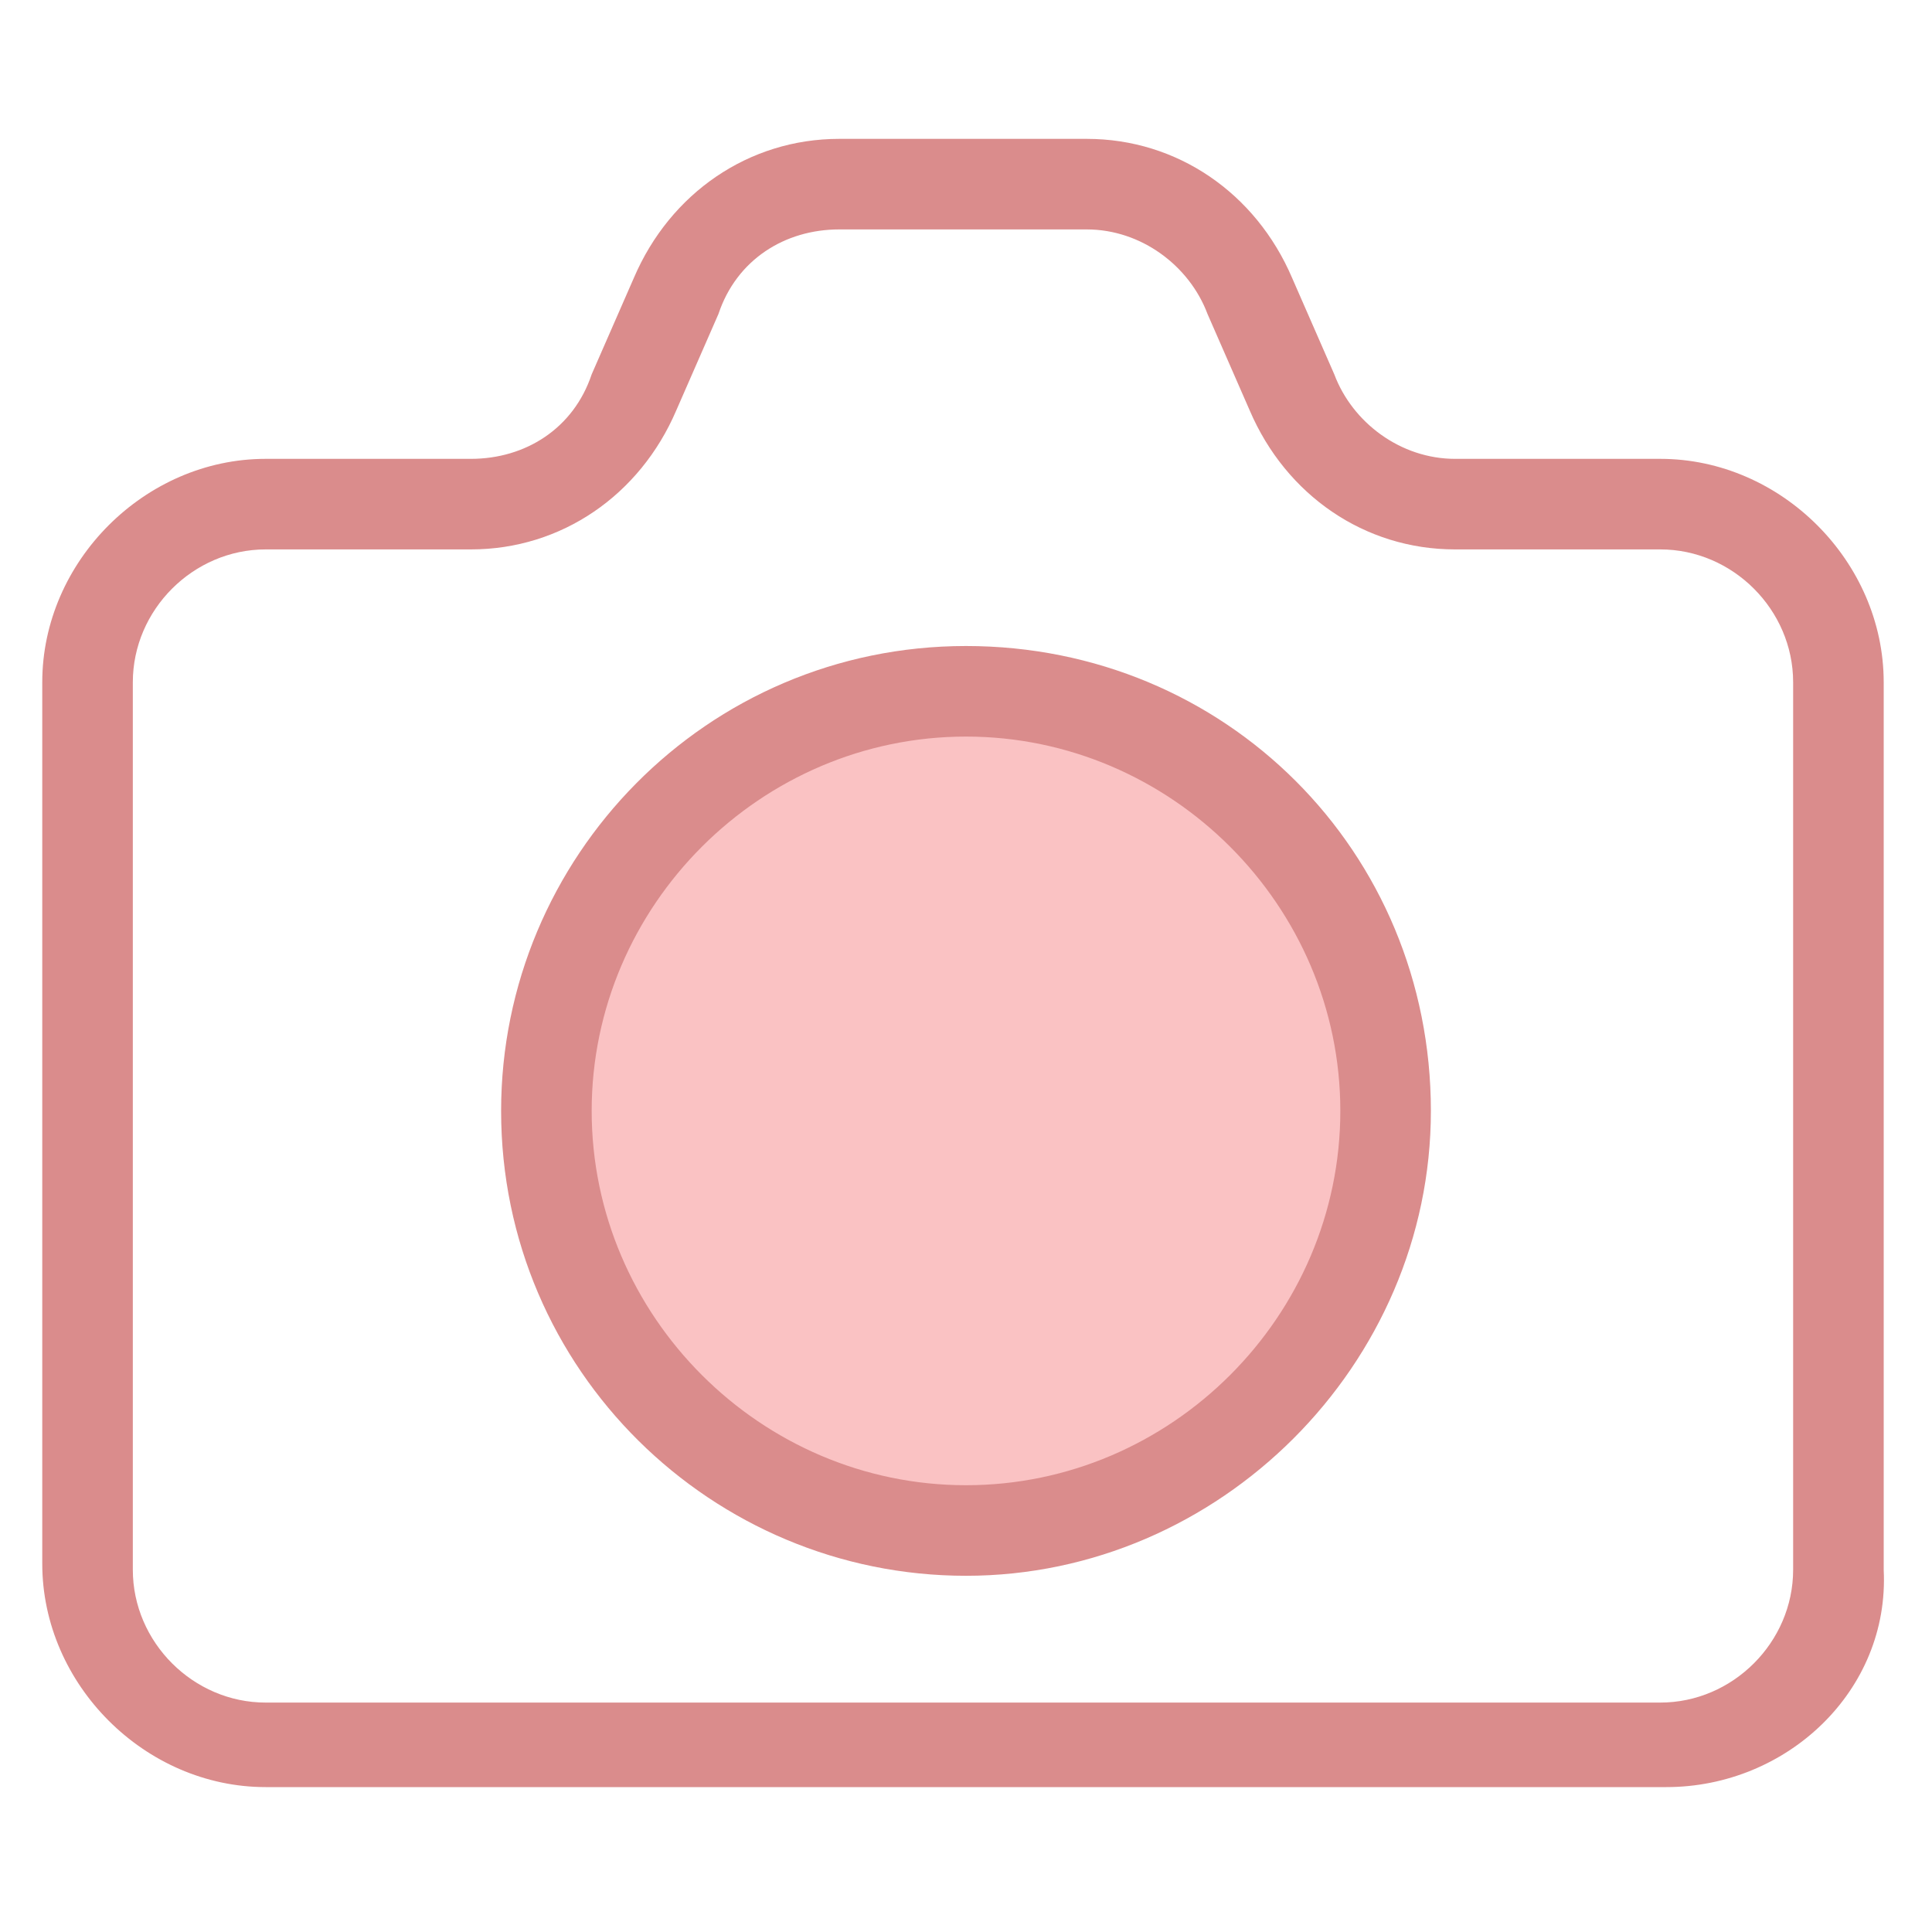 <?xml version="1.0" encoding="utf-8"?>
<!-- Generator: Adobe Illustrator 18.0.0, SVG Export Plug-In . SVG Version: 6.00 Build 0)  -->
<!DOCTYPE svg PUBLIC "-//W3C//DTD SVG 1.1//EN" "http://www.w3.org/Graphics/SVG/1.1/DTD/svg11.dtd">
<svg version="1.1" id="Layer_1" xmlns="http://www.w3.org/2000/svg" xmlns:xlink="http://www.w3.org/1999/xlink" x="0px" y="0px"
	 viewBox="0 0 32 32" enable-background="new 0 0 32 32" xml:space="preserve">
<g>
	<g>
		<path fill="#DA8C8C" d="M27.6,29.6H4.4c-2,0-3.7-1.7-3.7-3.7V11.3c0-2,1.7-3.7,3.7-3.7h3.4c0.9,0,1.7-0.5,2-1.4l0.7-1.6
			c0.6-1.4,1.9-2.3,3.4-2.3h4.1c1.5,0,2.8,0.9,3.4,2.3l0.7,1.6c0.3,0.8,1.1,1.4,2,1.4h3.4c2,0,3.7,1.7,3.7,3.7V26
			C31.3,28,29.6,29.6,27.6,29.6z M4.4,9.1c-1.2,0-2.2,1-2.2,2.2V26c0,1.2,1,2.2,2.2,2.2h23.1c1.2,0,2.2-1,2.2-2.2V11.3
			c0-1.2-1-2.2-2.2-2.2h-3.4c-1.5,0-2.8-0.9-3.4-2.3l-0.7-1.6c-0.3-0.8-1.1-1.4-2-1.4h-4.1c-0.9,0-1.7,0.5-2,1.4l-0.7,1.6
			c-0.6,1.4-1.9,2.3-3.4,2.3H4.4z"/>
	</g>
	<g>
		<circle fill="#FAC2C3" cx="16" cy="18.4" r="6.9"/>
		<path fill="#DA8C8C" d="M16,26.1c-4.2,0-7.7-3.4-7.7-7.7c0-4.2,3.4-7.7,7.7-7.7s7.7,3.4,7.7,7.7C23.7,22.6,20.2,26.1,16,26.1z
			 M16,12.2c-3.4,0-6.2,2.8-6.2,6.2c0,3.4,2.8,6.2,6.2,6.2c3.4,0,6.2-2.8,6.2-6.2C22.2,15,19.4,12.2,16,12.2z"/>
	</g>
</g>
</svg>
